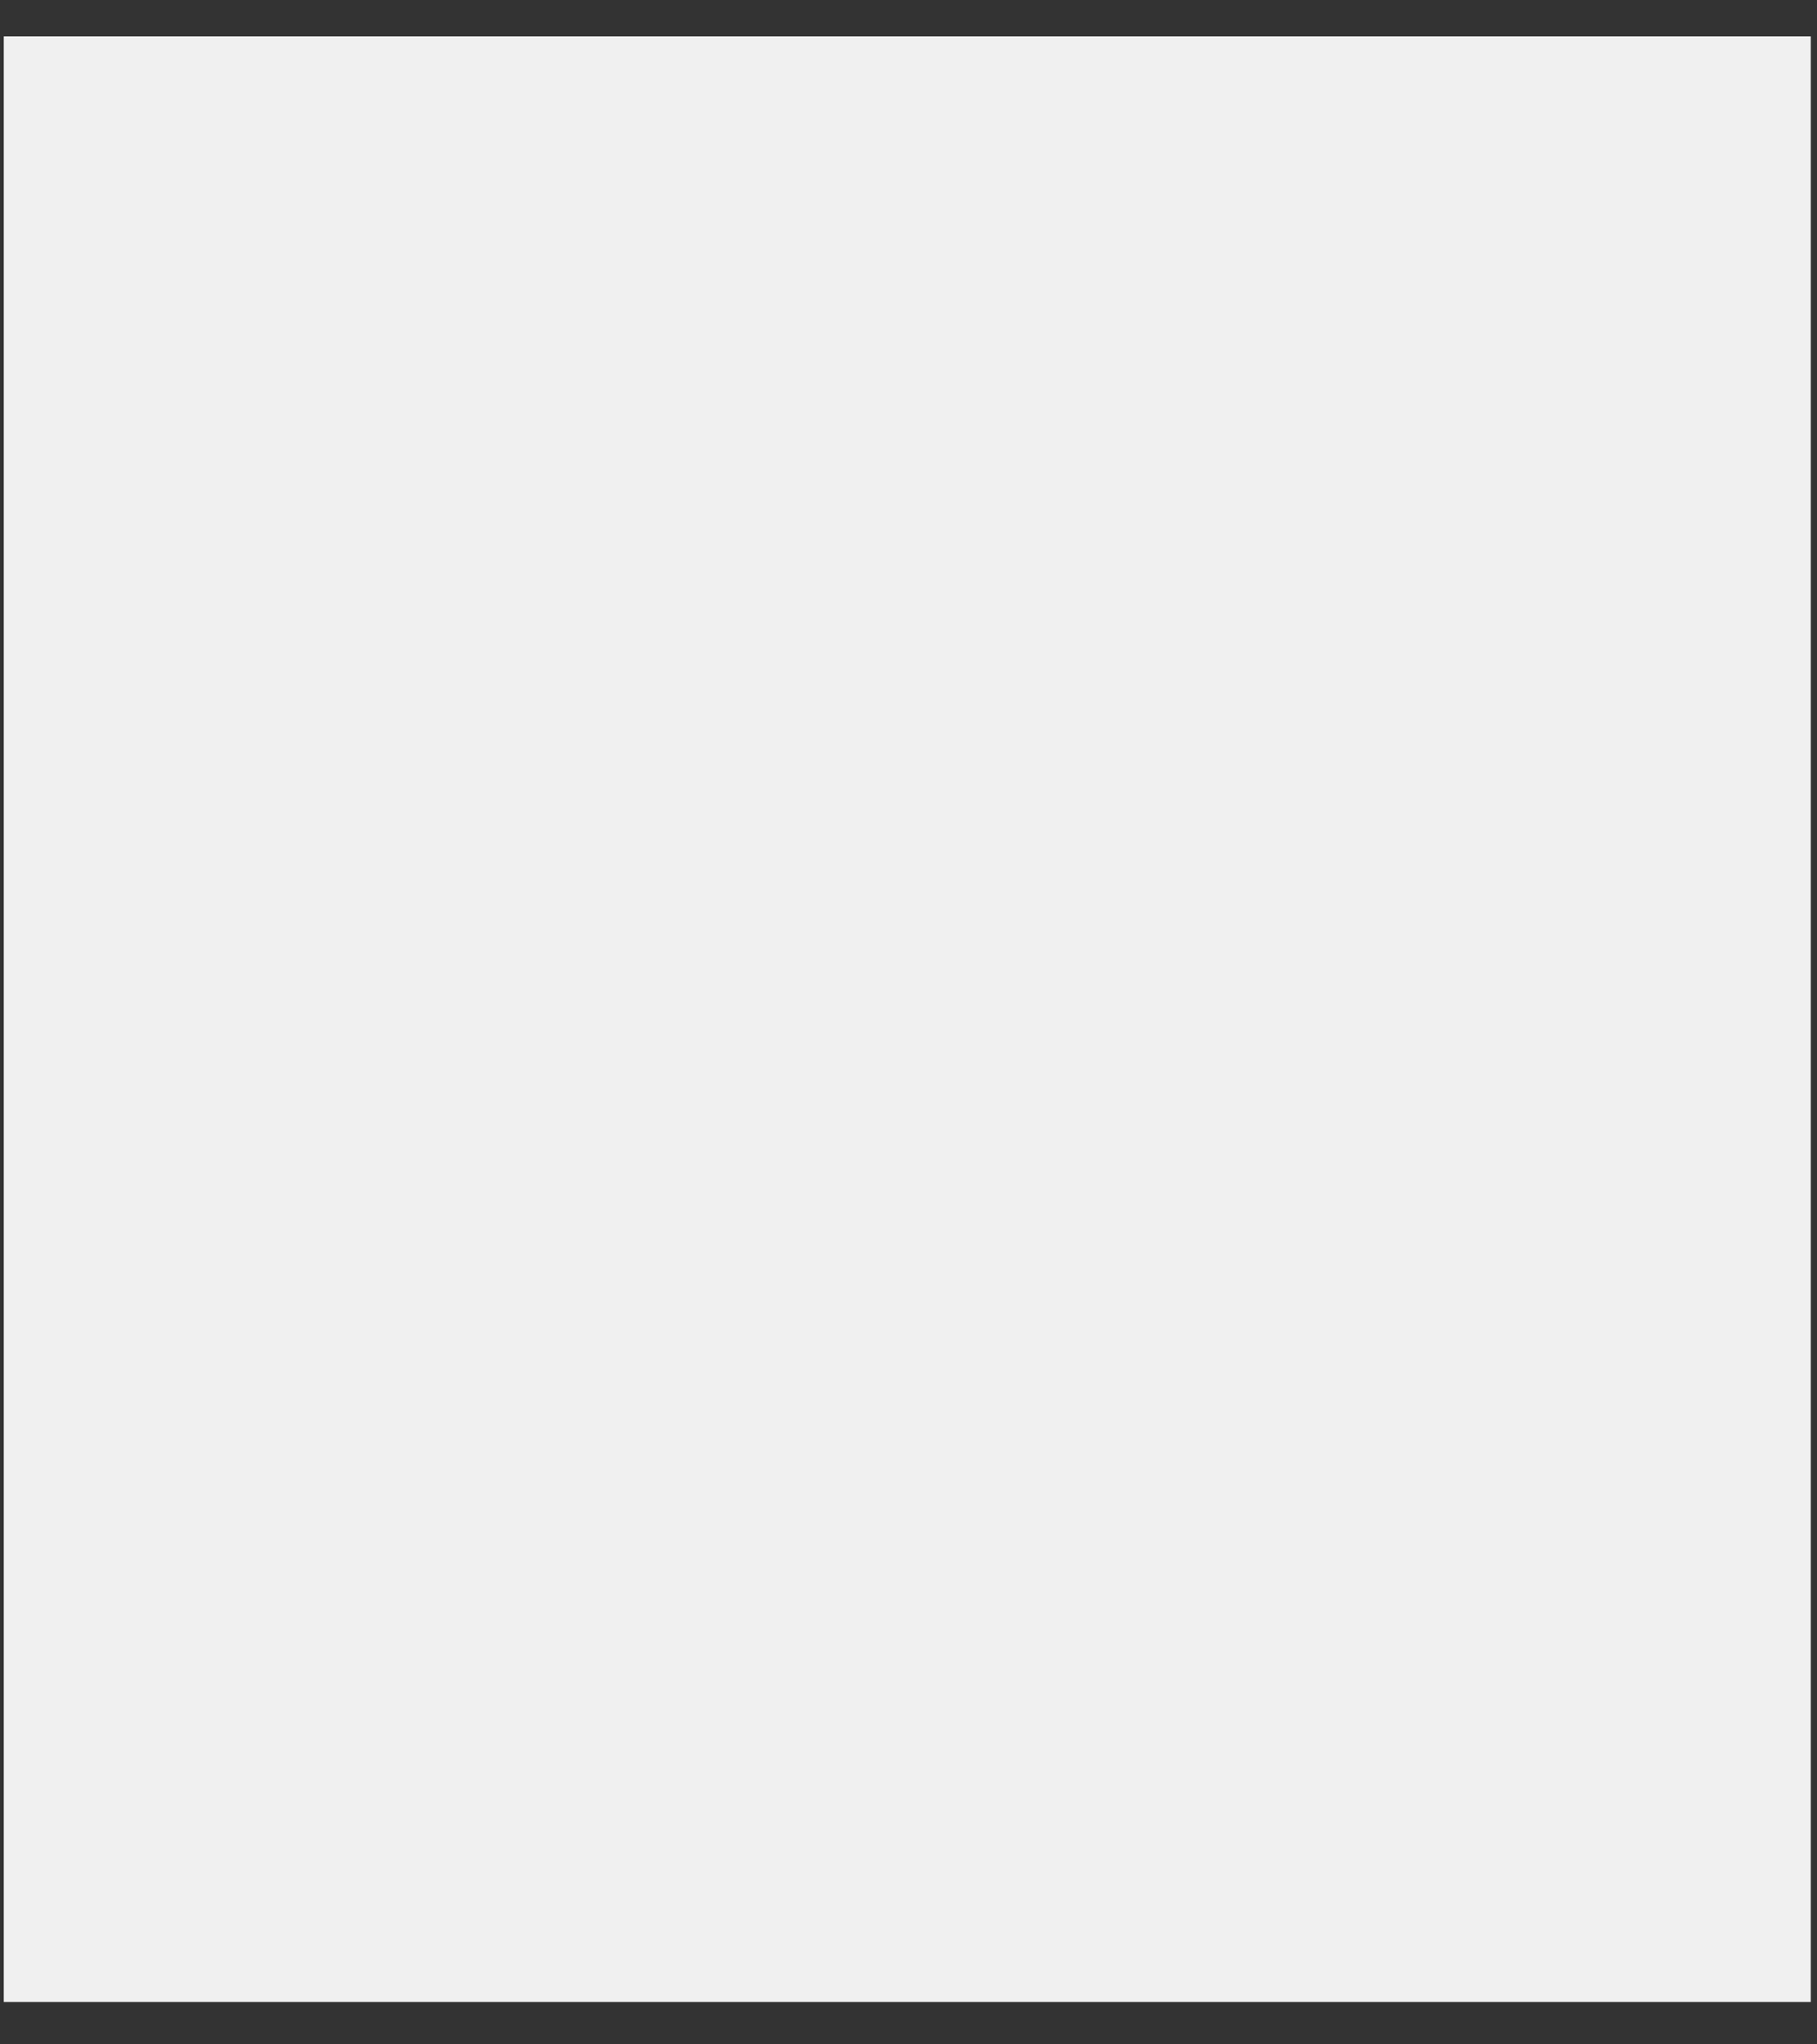 <?xml version="1.0" encoding="UTF-8" standalone="no"?><svg width='40' height='45' viewBox='0 0 40 45' fill='none' xmlns='http://www.w3.org/2000/svg'>
<rect x="0" y="0" width="40" height="45" fill="#333333" stroke="none"/>
<path d='M39.863 0.8H0.083V44.068H39.863V0.8Z' fill='#F0F0F0'/>
</svg>
